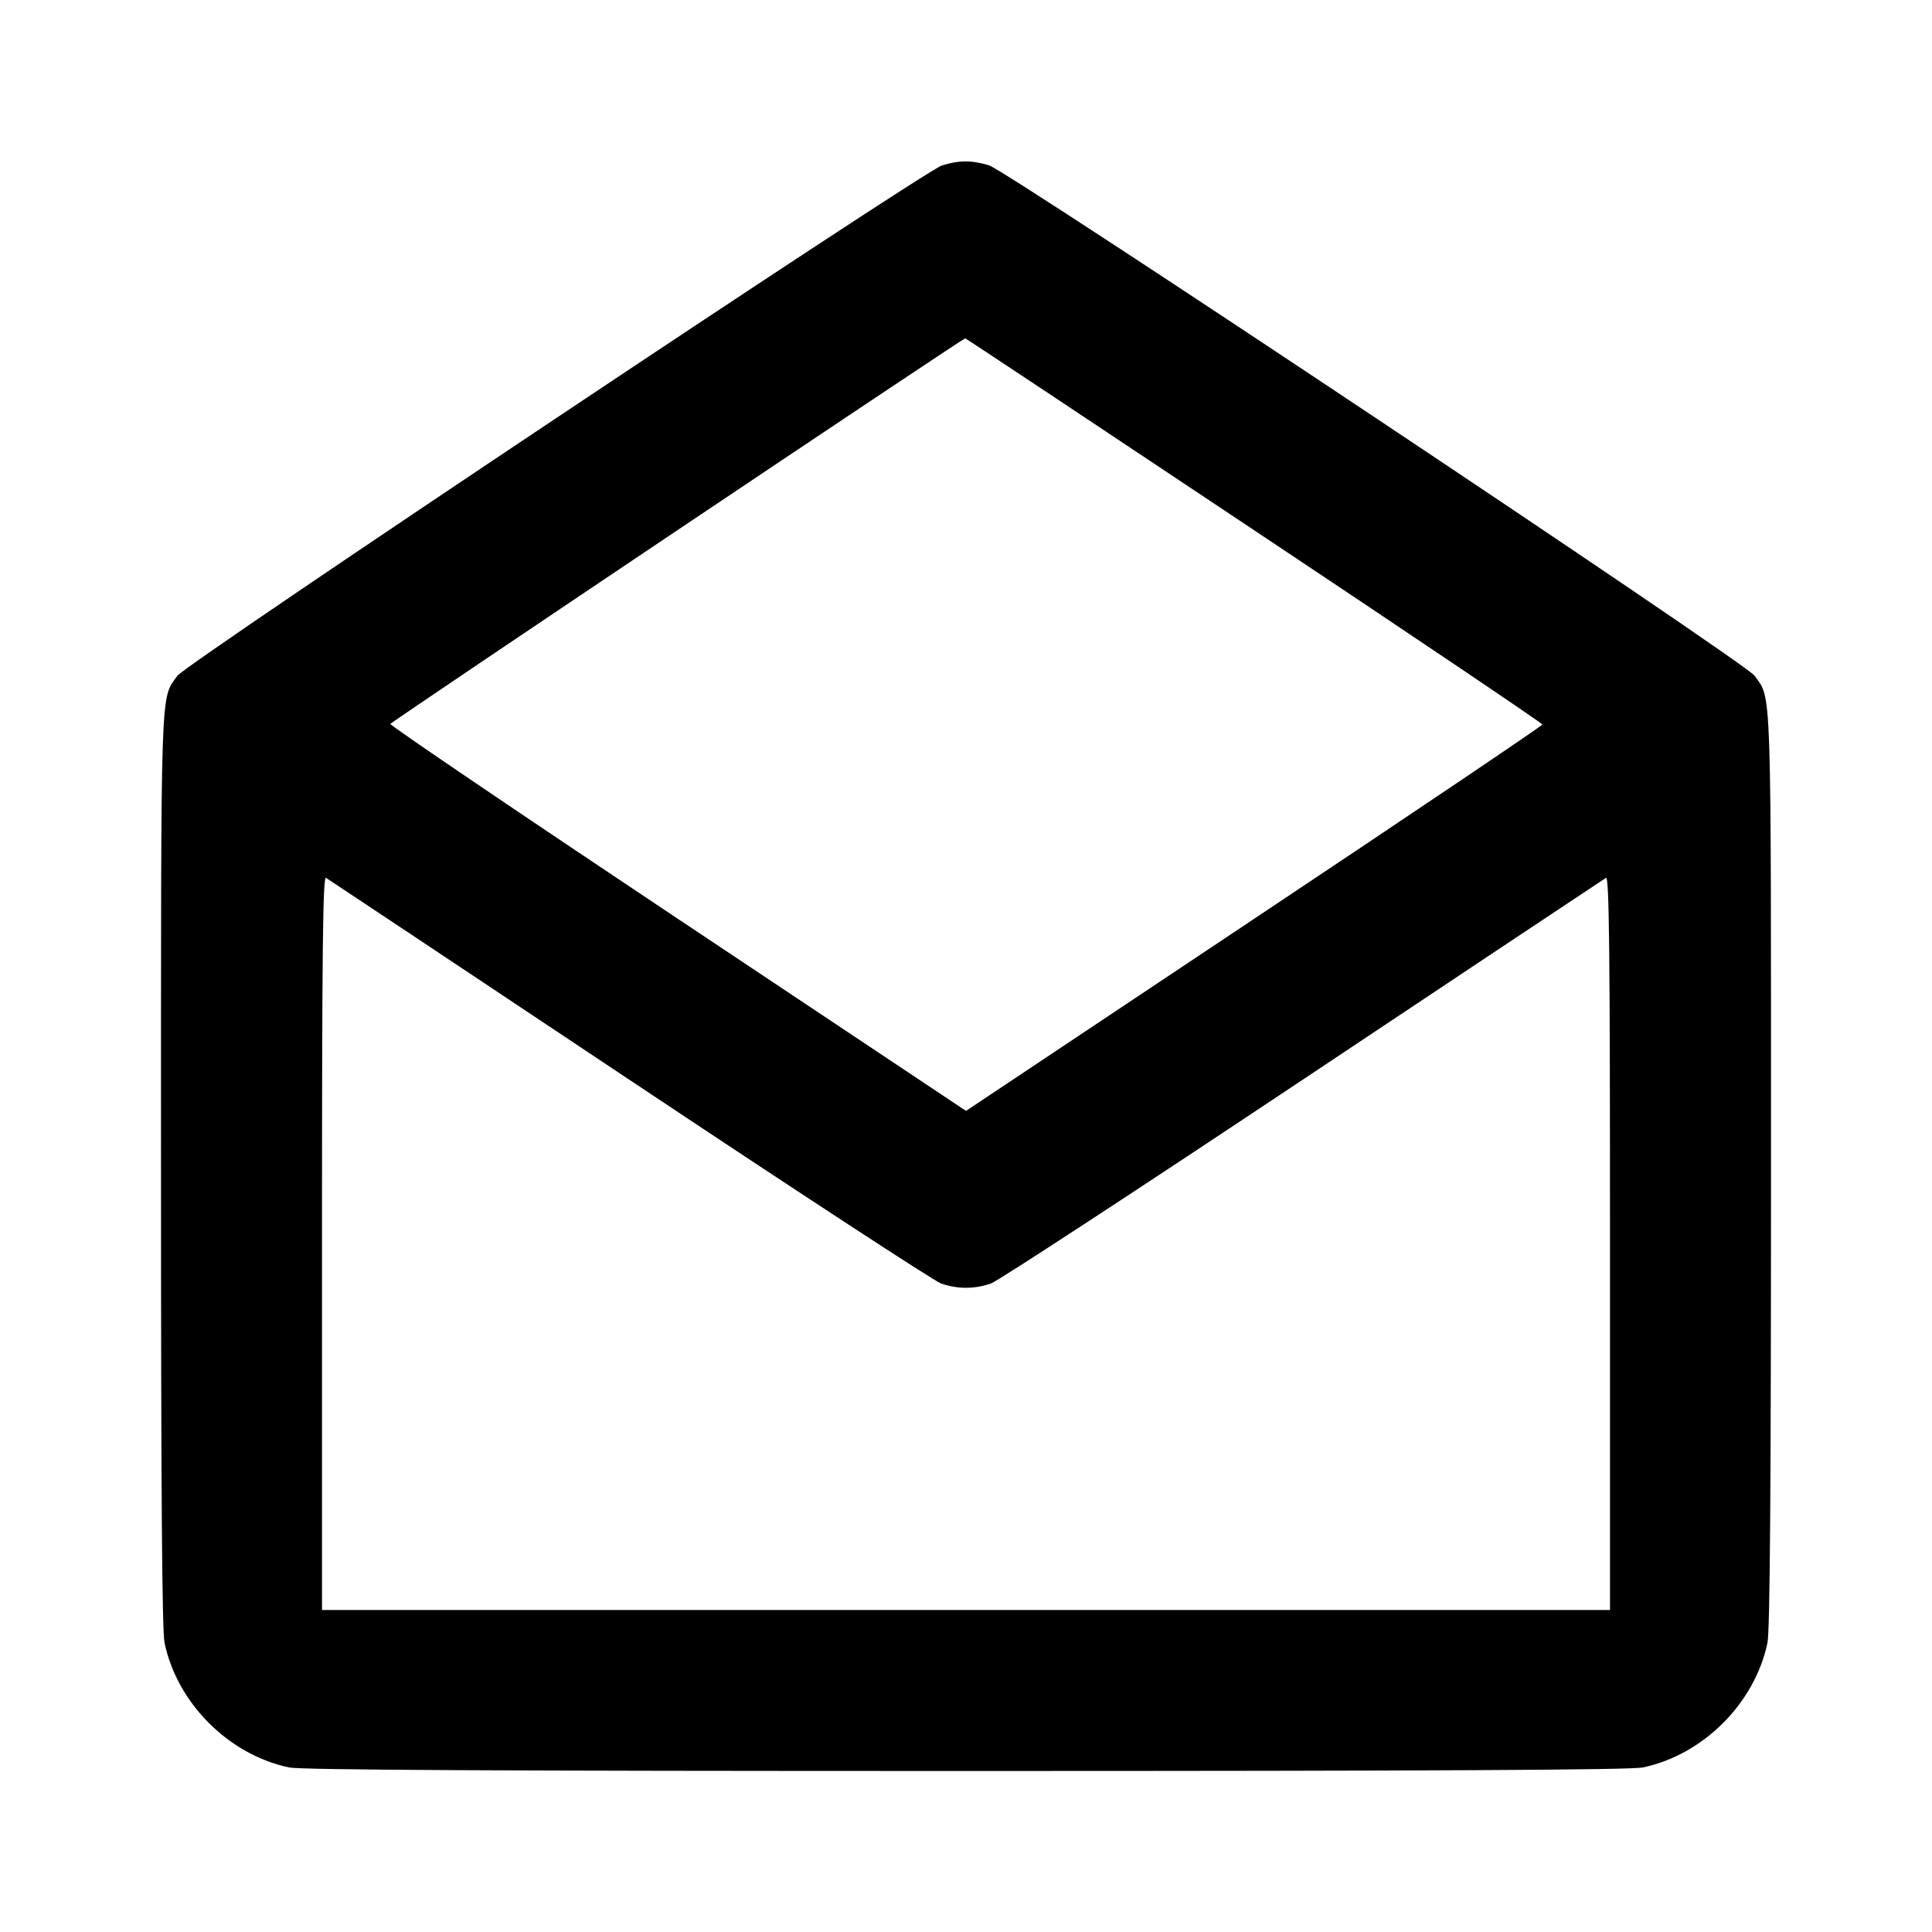 <svg viewBox="0 0 24 24" xmlns="http://www.w3.org/2000/svg"><path d="M11.700 2.056 C 11.474 2.127,2.312 8.242,2.204 8.394 C 1.990 8.695,2.000 8.401,2.000 14.523 C 2.000 18.510,2.013 20.259,2.044 20.408 C 2.201 21.158,2.842 21.799,3.592 21.956 C 3.743 21.987,6.171 22.000,12.000 22.000 C 17.829 22.000,20.257 21.987,20.408 21.956 C 21.158 21.799,21.799 21.158,21.956 20.408 C 21.987 20.259,22.000 18.510,22.000 14.523 C 22.000 8.401,22.010 8.695,21.796 8.394 C 21.678 8.229,12.521 2.125,12.284 2.053 C 12.069 1.989,11.911 1.989,11.700 2.056 M15.580 6.587 C 17.549 7.899,19.160 8.985,19.160 9.000 C 19.160 9.015,17.549 10.101,15.580 11.413 L 12.000 13.800 8.419 11.413 C 6.450 10.100,4.843 9.011,4.849 8.993 C 4.857 8.968,11.942 4.216,11.990 4.203 C 11.996 4.201,13.611 5.274,15.580 6.587 M7.815 13.411 C 9.859 14.773,11.602 15.913,11.690 15.944 C 11.893 16.015,12.107 16.015,12.310 15.944 C 12.398 15.913,14.141 14.773,16.185 13.411 C 18.228 12.049,19.922 10.922,19.950 10.905 C 19.990 10.881,20.000 11.798,20.000 15.438 L 20.000 20.000 12.000 20.000 L 4.000 20.000 4.000 15.438 C 4.000 11.798,4.010 10.881,4.050 10.905 C 4.077 10.922,5.772 12.049,7.815 13.411 " stroke="none" fill-rule="evenodd" fill="black"></path></svg>